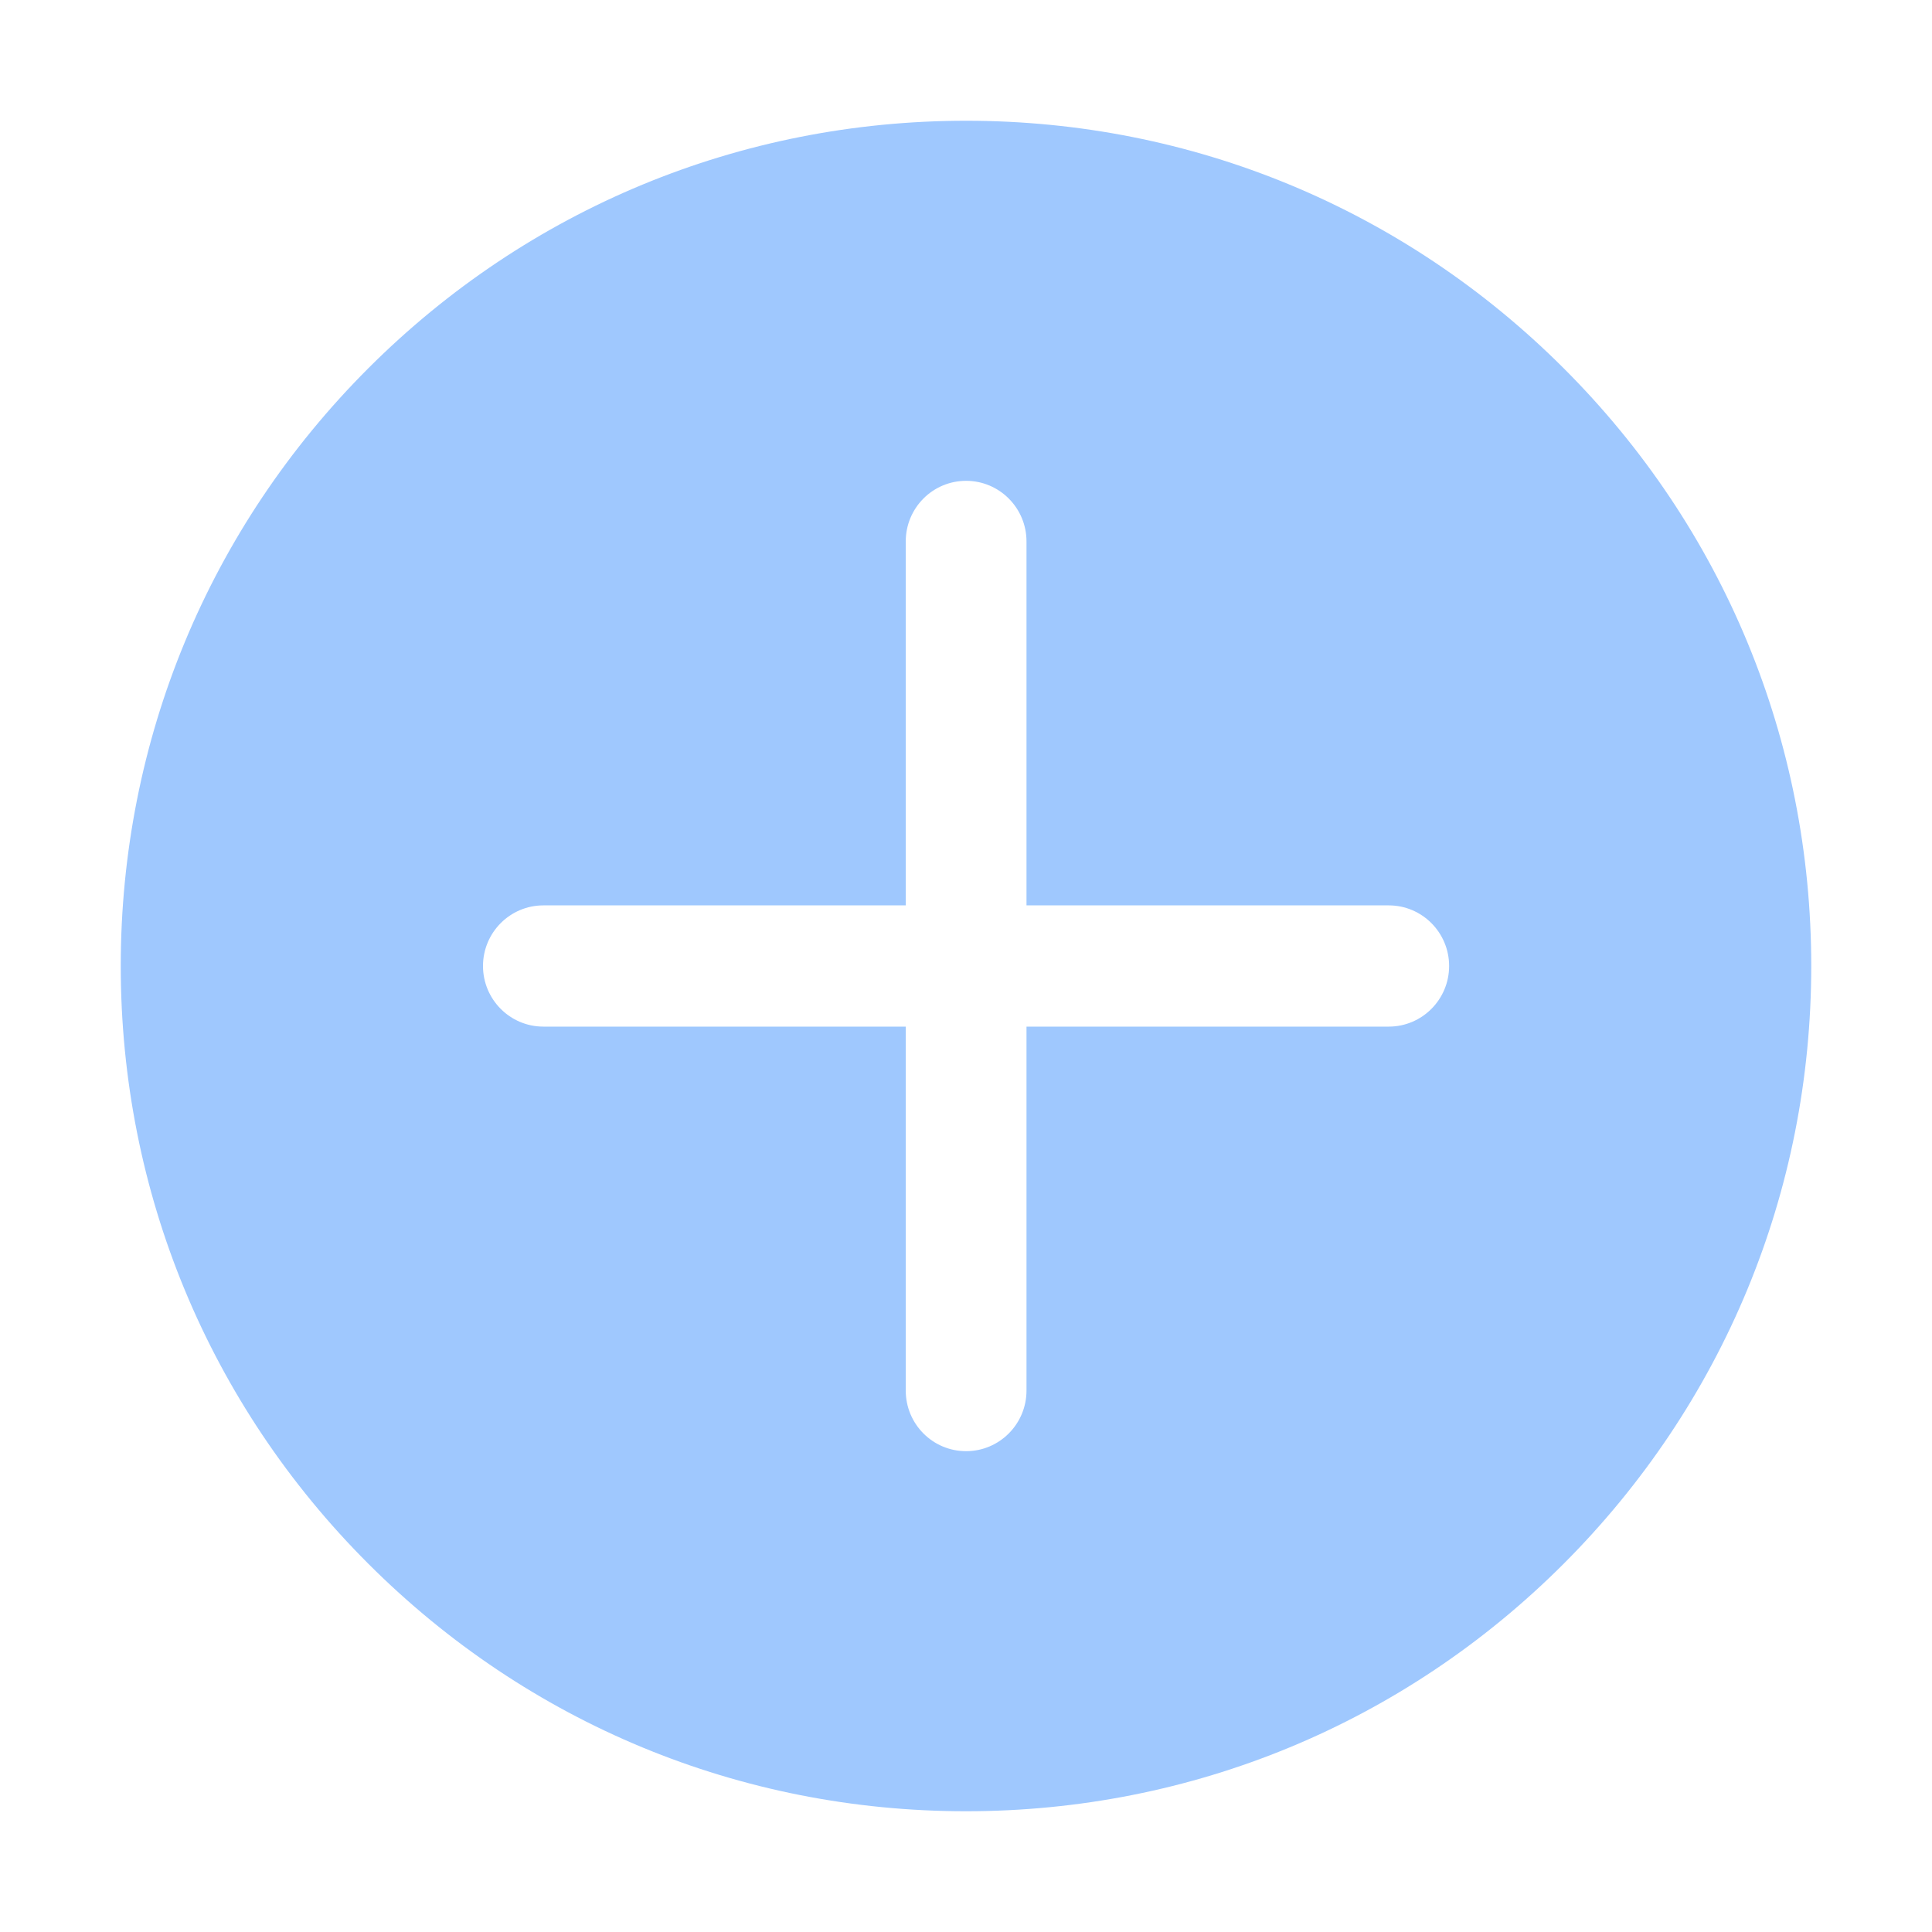 <?xml version="1.0" encoding="UTF-8"?>
<svg width="16px" height="16px" viewBox="0 0 16 16" version="1.1" xmlns="http://www.w3.org/2000/svg" xmlns:xlink="http://www.w3.org/1999/xlink">
    <title>画板</title>
    <g id="通用图标" stroke="none" stroke-width="1" fill="none" fill-rule="evenodd">
        <g transform="translate(-308, -98)" fill="#9FC8FE" fill-rule="nonzero" id="编组-3">
            <g transform="translate(66, 30)">
                <g id="编组" transform="translate(65, 68)">
                    <path d="M189.949,3.049 C188.627,1.728 186.87,1 185.001,1 C183.131,1 181.373,1.728 180.051,3.049 C178.729,4.371 178,6.13 178,8 C178,9.87 178.728,11.629 180.051,12.951 C181.374,14.273 183.13,15 185,15 C186.87,15 188.627,14.273 189.949,12.951 C191.271,11.628 192,9.87 192,7.999 C192,6.129 191.273,4.371 189.949,3.049 L189.949,3.049 Z M188.501,8.502 L185.501,8.502 L185.501,11.516 C185.501,11.793 185.277,12.018 185.001,12.018 C184.724,12.018 184.501,11.793 184.501,11.516 L184.501,8.502 L181.5,8.502 C181.224,8.502 181,8.277 181,8 C181,7.723 181.224,7.498 181.5,7.498 L184.501,7.498 L184.501,4.484 C184.501,4.207 184.724,3.982 185.001,3.982 C185.277,3.982 185.501,4.207 185.501,4.484 L185.501,7.498 L188.501,7.498 C188.777,7.498 189.001,7.723 189.001,8 C189.001,8.277 188.777,8.502 188.501,8.502 L188.501,8.502 L188.501,8.502 Z" id="添加"></path>
                </g>
            </g>
        </g>
    </g>
</svg>